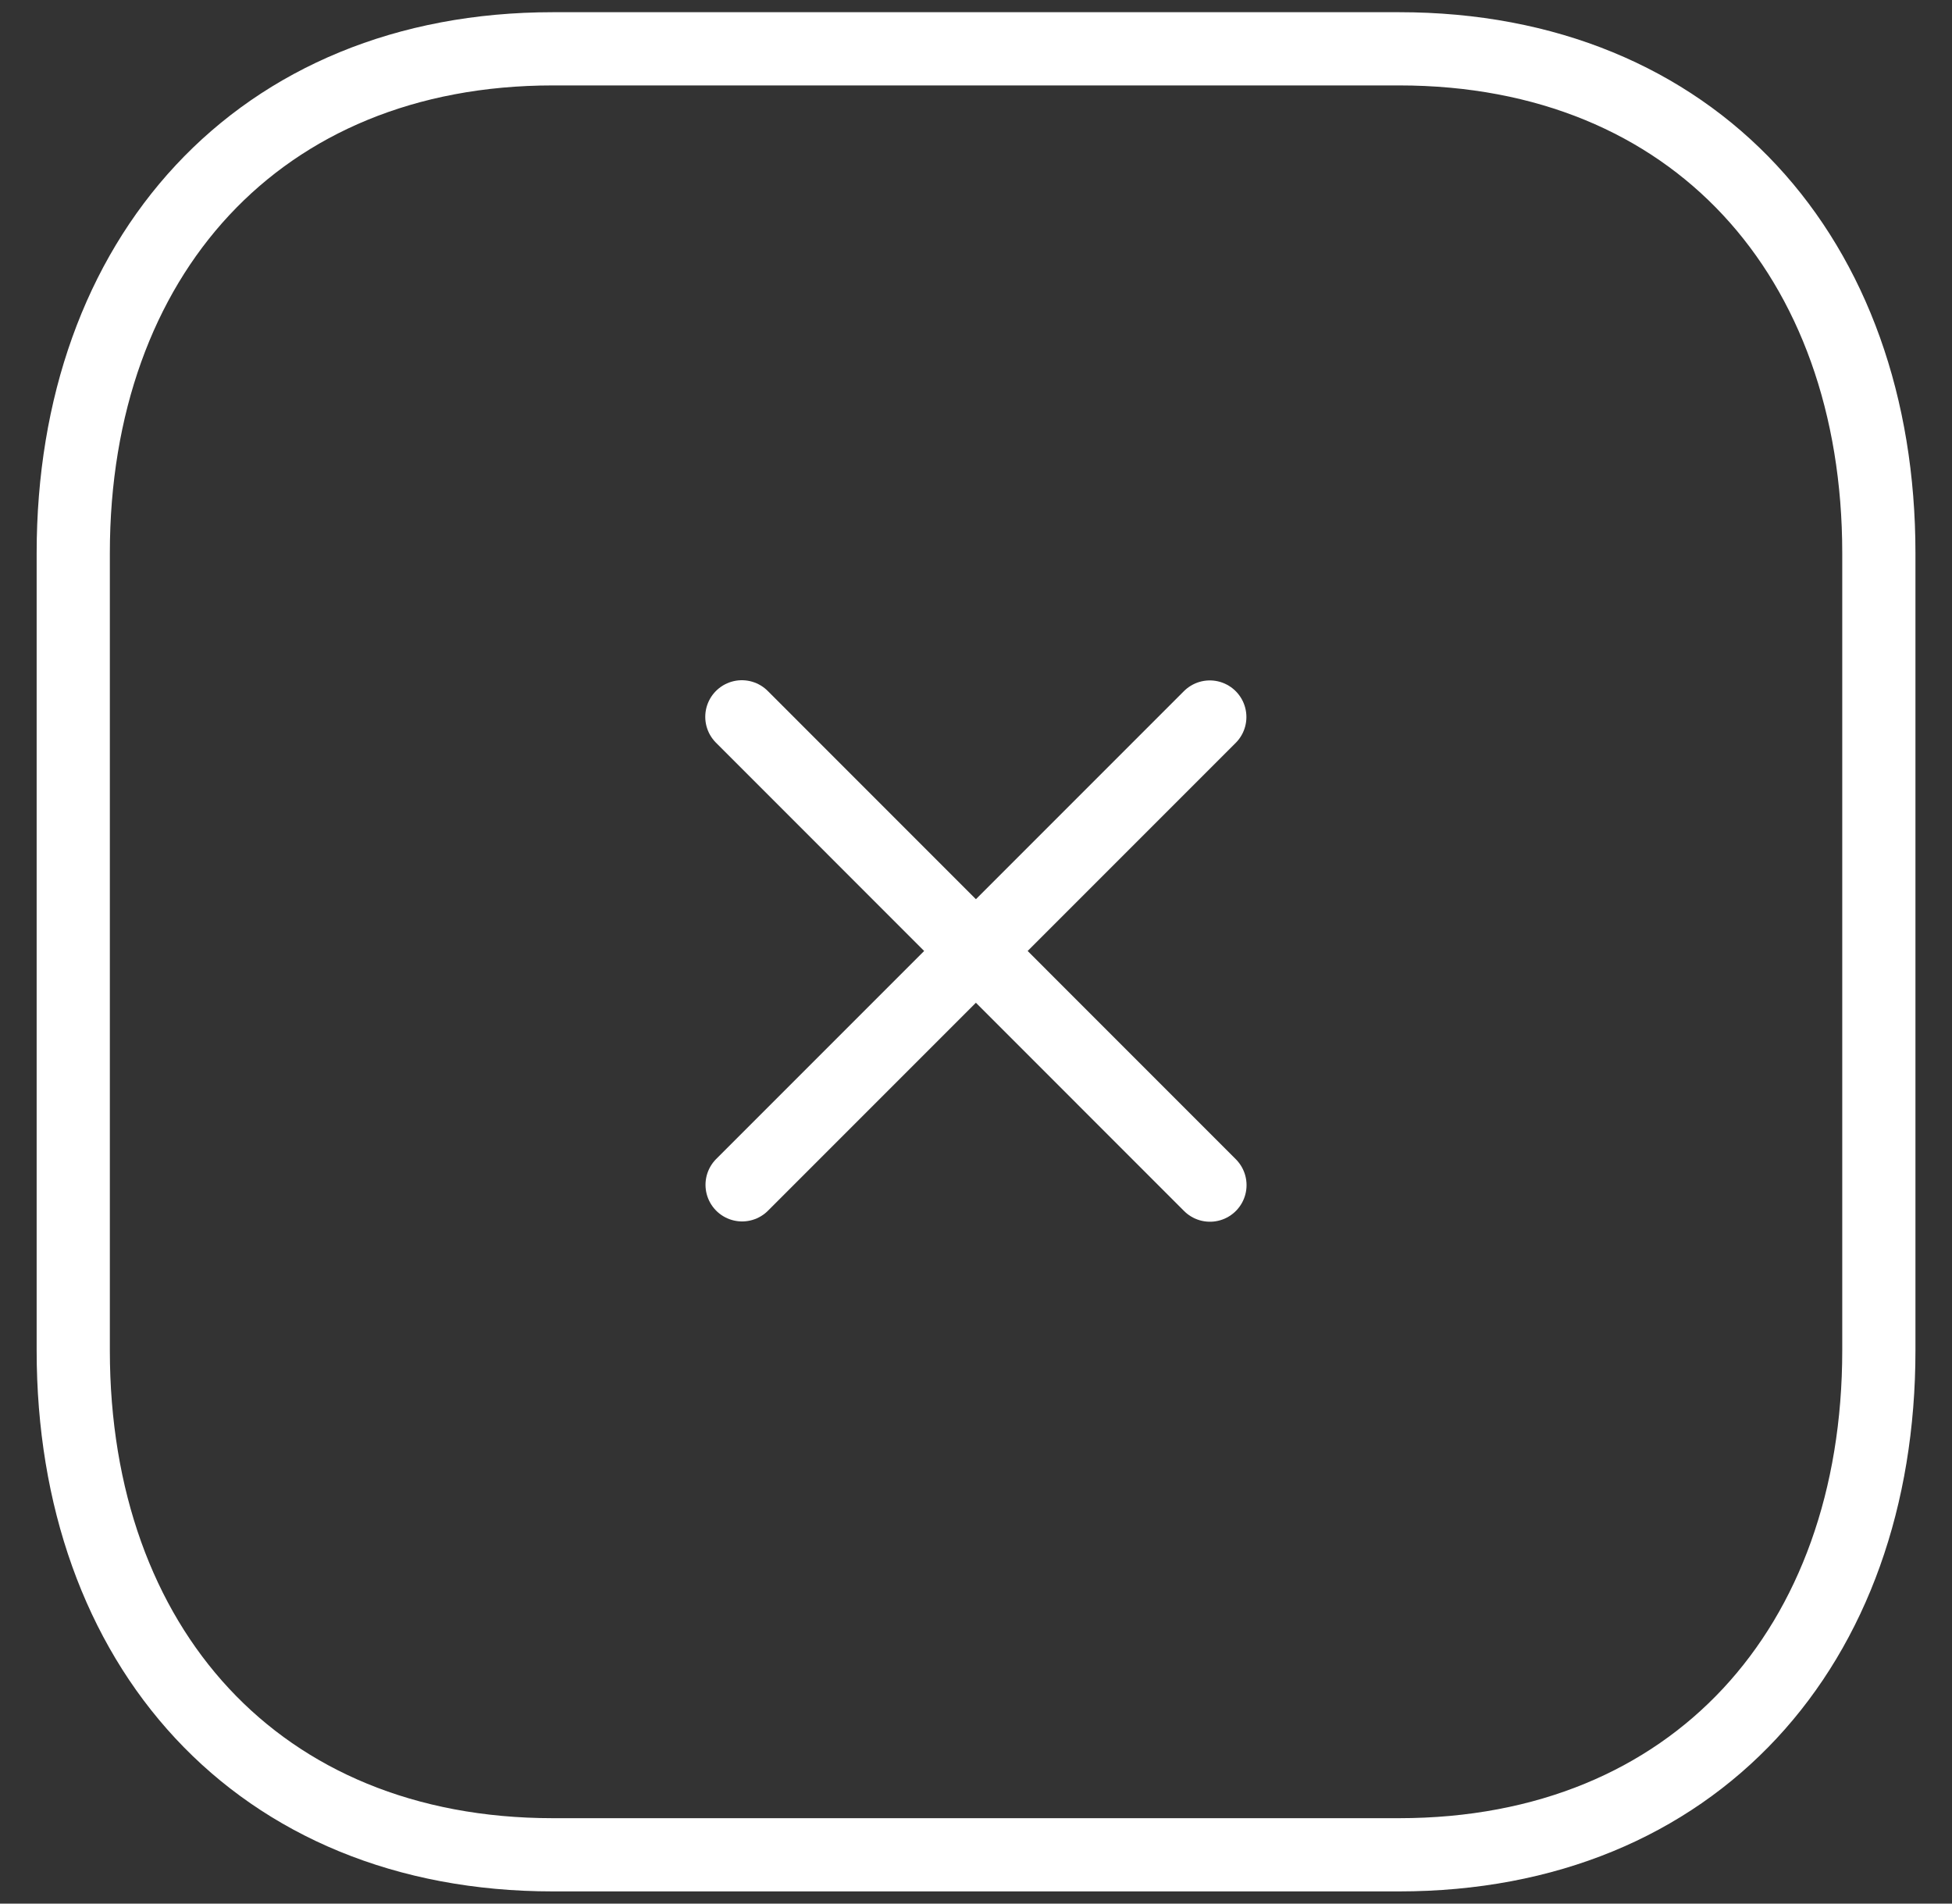 <svg width="40" height="39" viewBox="0 0 40 39" fill="none" xmlns="http://www.w3.org/2000/svg">
<rect x="0" y="0" width="40" height="39" fill="#333333" stroke="none"/>
<path d="M24.791 14.69L15.207 24.274" stroke="white" stroke-width="1.5" stroke-linecap="round" stroke-linejoin="round"/>
<path d="M24.794 24.28L15.202 14.686" stroke="white" stroke-width="1.5" stroke-linecap="round" stroke-linejoin="round"/>
<path fill-rule="evenodd" clip-rule="evenodd" d="M28.669 1H11.331C5.289 1 1.501 5.278 1.501 11.332V27.668C1.501 33.722 5.271 38 11.331 38H28.667C34.729 38 38.501 33.722 38.501 27.668V11.332C38.501 5.278 34.729 1 28.669 1Z" stroke="white" stroke-width="1.5" stroke-linecap="round" stroke-linejoin="round"/>
</svg>
